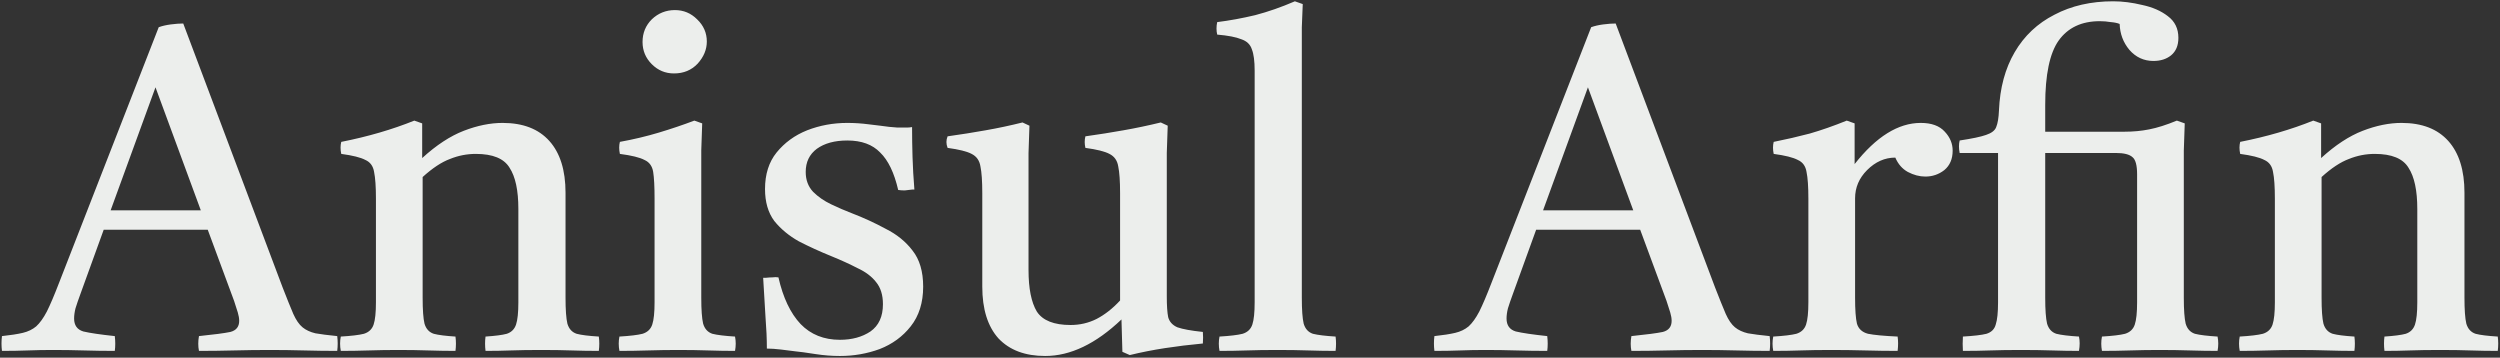 <svg width="692" height="99" viewBox="0 0 692 99" fill="none" xmlns="http://www.w3.org/2000/svg">
<rect x="0" y="0" width="692" height="99" fill="#333333" stroke="none"/>
<path d="M0.544 97.128C0.373 95.763 0.373 94.397 0.544 93.032C2.933 92.776 4.853 92.477 6.304 92.136C7.755 91.795 8.992 91.197 10.016 90.344C11.04 89.405 12.021 88.04 12.96 86.248C13.899 84.371 15.008 81.768 16.288 78.44L43.936 7.528C44.875 7.187 45.984 6.931 47.264 6.76C48.629 6.589 49.781 6.504 50.72 6.504L78.24 79.592C79.435 82.664 80.416 85.096 81.184 86.888C81.952 88.595 82.805 89.832 83.744 90.6C84.683 91.368 85.877 91.923 87.328 92.264C88.779 92.52 90.784 92.776 93.344 93.032C93.515 94.397 93.515 95.763 93.344 97.128C90.357 97.128 87.285 97.085 84.128 97C80.971 96.915 77.813 96.872 74.656 96.872C71.413 96.872 68.128 96.915 64.8 97C61.557 97.085 58.315 97.128 55.072 97.128C54.816 95.848 54.816 94.483 55.072 93.032C59.253 92.605 62.155 92.221 63.776 91.88C65.397 91.453 66.208 90.429 66.208 88.808C66.208 88.125 66.08 87.357 65.824 86.504C65.568 85.651 65.227 84.584 64.8 83.304L57.504 63.592H28.704L22.304 81.256C21.707 82.877 21.237 84.243 20.896 85.352C20.64 86.376 20.512 87.315 20.512 88.168C20.512 90.045 21.365 91.24 23.072 91.752C24.864 92.179 27.765 92.605 31.776 93.032C31.947 94.483 31.947 95.848 31.776 97.128C28.875 97.128 26.016 97.085 23.2 97C20.384 96.915 17.525 96.872 14.624 96.872C12.235 96.872 9.931 96.915 7.712 97C5.493 97.085 3.104 97.128 0.544 97.128ZM30.624 58.216H55.584L43.04 24.168L30.624 58.216ZM134.395 97.128C134.224 95.763 134.224 94.44 134.395 93.16C137.04 92.989 139.003 92.733 140.283 92.392C141.563 91.965 142.416 91.112 142.843 89.832C143.27 88.552 143.483 86.504 143.483 83.688V57.832C143.483 52.712 142.672 48.915 141.051 46.44C139.515 43.88 136.4 42.6 131.707 42.6C129.232 42.6 126.843 43.069 124.539 44.008C122.235 44.861 119.718 46.525 116.987 49V82.408C116.987 85.736 117.158 88.125 117.499 89.576C117.926 91.027 118.779 91.965 120.059 92.392C121.339 92.733 123.344 92.989 126.075 93.16C126.246 94.44 126.246 95.763 126.075 97.128C123.686 97.128 121.168 97.085 118.523 97C115.963 96.915 113.19 96.872 110.203 96.872C107.472 96.872 104.784 96.915 102.139 97C99.494 97.085 96.891 97.128 94.331 97.128C94.075 95.763 94.075 94.44 94.331 93.16C97.232 92.989 99.366 92.733 100.731 92.392C102.096 91.965 102.992 91.112 103.419 89.832C103.846 88.552 104.059 86.504 104.059 83.688V55.016C104.059 51.688 103.888 49.213 103.547 47.592C103.291 45.971 102.48 44.861 101.115 44.264C99.835 43.581 97.616 43.027 94.459 42.6C94.203 41.405 94.203 40.296 94.459 39.272C101.798 37.821 108.539 35.859 114.683 33.384L116.859 34.152V43.752C120.784 40.168 124.624 37.651 128.379 36.2C132.134 34.749 135.718 34.024 139.131 34.024C144.763 34.024 149.072 35.688 152.059 39.016C155.046 42.344 156.539 47.123 156.539 53.352V82.408C156.539 85.736 156.71 88.125 157.051 89.576C157.478 91.027 158.331 91.965 159.611 92.392C160.891 92.733 162.939 92.989 165.755 93.16C165.926 94.44 165.926 95.763 165.755 97.128C163.195 97.128 160.678 97.085 158.203 97C155.814 96.915 152.998 96.872 149.755 96.872C146.598 96.872 143.824 96.915 141.435 97C139.131 97.085 136.784 97.128 134.395 97.128ZM203.456 97.128C201.067 97.128 198.592 97.085 196.032 97C193.472 96.915 190.699 96.872 187.712 96.872C184.981 96.872 182.208 96.915 179.392 97C176.661 97.085 174.016 97.128 171.456 97.128C171.2 95.763 171.2 94.44 171.456 93.16C174.357 92.989 176.491 92.733 177.856 92.392C179.221 91.965 180.117 91.112 180.544 89.832C180.971 88.552 181.184 86.504 181.184 83.688V55.016C181.184 51.688 181.056 49.213 180.8 47.592C180.544 45.971 179.733 44.861 178.368 44.264C177.088 43.581 174.827 43.027 171.584 42.6C171.328 41.405 171.328 40.296 171.584 39.272C175.339 38.589 178.923 37.736 182.336 36.712C185.749 35.688 189.035 34.579 192.192 33.384L194.368 34.152C194.283 36.797 194.197 39.272 194.112 41.576C194.112 43.88 194.112 46.056 194.112 48.104V82.408C194.112 85.736 194.283 88.125 194.624 89.576C195.051 91.027 195.904 91.965 197.184 92.392C198.549 92.733 200.64 92.989 203.456 93.16C203.712 94.44 203.712 95.763 203.456 97.128ZM177.856 11.624C177.856 9.149 178.709 7.059 180.416 5.352C182.208 3.645 184.341 2.792 186.816 2.792C189.205 2.792 191.253 3.645 192.96 5.352C194.752 7.059 195.648 9.107 195.648 11.496C195.648 13.715 194.795 15.763 193.088 17.64C191.381 19.432 189.205 20.328 186.56 20.328C184.171 20.328 182.123 19.475 180.416 17.768C178.709 16.061 177.856 14.013 177.856 11.624ZM215.469 76.776C216.749 82.408 218.797 86.717 221.613 89.704C224.429 92.605 228.056 94.056 232.493 94.056C235.821 94.056 238.637 93.288 240.941 91.752C243.245 90.131 244.397 87.613 244.397 84.2C244.397 81.64 243.757 79.592 242.477 78.056C241.282 76.52 239.576 75.24 237.357 74.216C235.224 73.107 232.792 71.997 230.061 70.888C226.904 69.608 223.917 68.243 221.101 66.792C218.37 65.256 216.109 63.379 214.317 61.16C212.61 58.856 211.757 55.912 211.757 52.328C211.757 48.232 212.824 44.861 214.957 42.216C217.176 39.485 219.992 37.437 223.405 36.072C226.904 34.707 230.616 34.024 234.541 34.024C236.504 34.024 238.466 34.152 240.429 34.408C242.392 34.664 243.458 34.792 243.629 34.792C245.336 35.048 246.914 35.219 248.365 35.304C249.816 35.304 250.584 35.304 250.669 35.304C250.754 35.304 250.925 35.304 251.181 35.304C251.522 35.304 251.949 35.261 252.461 35.176C252.461 37.907 252.504 40.68 252.589 43.496C252.674 46.312 252.845 49.299 253.101 52.456C253.016 52.456 252.845 52.456 252.589 52.456C251.821 52.541 251.096 52.627 250.413 52.712C249.816 52.712 249.218 52.669 248.621 52.584C247.512 47.805 245.848 44.349 243.629 42.216C241.496 39.997 238.466 38.888 234.541 38.888C231.042 38.888 228.226 39.656 226.093 41.192C224.045 42.728 223.021 44.861 223.021 47.592C223.021 49.811 223.704 51.645 225.069 53.096C226.434 54.461 228.098 55.613 230.061 56.552C232.024 57.491 233.901 58.301 235.693 58.984C239.021 60.264 242.178 61.715 245.165 63.336C248.237 64.872 250.712 66.877 252.589 69.352C254.552 71.827 255.533 75.155 255.533 79.336C255.533 83.773 254.381 87.443 252.077 90.344C249.858 93.16 247 95.251 243.501 96.616C240.002 97.896 236.333 98.536 232.493 98.536C230.274 98.536 228.056 98.365 225.837 98.024C223.704 97.683 222.552 97.512 222.381 97.512C222.21 97.512 221.485 97.427 220.205 97.256C219.01 97.085 217.645 96.915 216.109 96.744C214.658 96.573 213.378 96.488 212.269 96.488C212.269 93.843 212.141 90.899 211.885 87.656C211.714 84.413 211.501 80.829 211.245 76.904C211.416 76.904 211.629 76.904 211.885 76.904C212.653 76.819 213.293 76.776 213.805 76.776C214.402 76.691 214.957 76.691 215.469 76.776ZM289.303 98.536C283.756 98.536 279.447 96.915 276.375 93.672C273.388 90.344 271.895 85.565 271.895 79.336V53.48C271.895 50.152 271.724 47.677 271.383 46.056C271.127 44.435 270.316 43.283 268.951 42.6C267.671 41.917 265.452 41.363 262.295 40.936C261.868 39.827 261.868 38.76 262.295 37.736C265.964 37.224 269.463 36.669 272.791 36.072C276.204 35.475 279.618 34.749 283.031 33.896L284.951 34.792C284.866 37.437 284.78 39.955 284.695 42.344C284.695 44.648 284.695 46.824 284.695 48.872V74.728C284.695 79.848 285.463 83.688 286.999 86.248C288.62 88.723 291.735 89.96 296.343 89.96C298.903 89.96 301.292 89.405 303.511 88.296C305.815 87.101 307.991 85.395 310.039 83.176V53.48C310.039 50.152 309.868 47.677 309.527 46.056C309.271 44.435 308.46 43.283 307.095 42.6C305.815 41.917 303.596 41.363 300.439 40.936C300.183 39.827 300.183 38.76 300.439 37.736C304.108 37.224 307.607 36.669 310.935 36.072C314.348 35.475 317.804 34.749 321.303 33.896L323.223 34.792C323.138 37.437 323.052 39.955 322.967 42.344C322.967 44.648 322.967 46.824 322.967 48.872V82.024C322.967 84.584 323.095 86.504 323.351 87.784C323.692 89.064 324.546 90.003 325.911 90.6C327.362 91.112 329.708 91.539 332.951 91.88C333.036 92.904 333.036 93.971 332.951 95.08C329.282 95.421 325.783 95.848 322.455 96.36C319.127 96.872 315.884 97.512 312.727 98.28L310.679 97.384L310.423 88.424C303.34 95.165 296.3 98.536 289.303 98.536ZM369.688 97.128C367.213 97.128 364.696 97.085 362.136 97C359.576 96.915 356.717 96.872 353.56 96.872C350.403 96.872 347.587 96.915 345.112 97C342.637 97.085 340.12 97.128 337.56 97.128C337.304 95.763 337.304 94.44 337.56 93.16C340.461 92.989 342.595 92.733 343.96 92.392C345.325 91.965 346.221 91.112 346.648 89.832C347.075 88.552 347.288 86.504 347.288 83.688V19.56C347.288 16.915 347.032 14.952 346.52 13.672C346.093 12.307 345.112 11.368 343.576 10.856C342.125 10.259 339.907 9.832 336.92 9.576C336.664 8.467 336.664 7.315 336.92 6.12C340.333 5.693 343.832 5.053 347.416 4.2C351 3.261 354.669 1.981 358.424 0.36L360.6 1.128C360.515 3.005 360.429 5.139 360.344 7.528C360.344 9.917 360.344 12.52 360.344 15.336V82.408C360.344 85.736 360.515 88.125 360.856 89.576C361.283 91.027 362.136 91.965 363.416 92.392C364.781 92.733 366.872 92.989 369.688 93.16C369.859 94.44 369.859 95.763 369.688 97.128ZM397.044 97.128C396.873 95.763 396.873 94.397 397.044 93.032C399.433 92.776 401.353 92.477 402.804 92.136C404.255 91.795 405.492 91.197 406.516 90.344C407.54 89.405 408.521 88.04 409.46 86.248C410.399 84.371 411.508 81.768 412.788 78.44L440.436 7.528C441.375 7.187 442.484 6.931 443.764 6.76C445.129 6.589 446.281 6.504 447.22 6.504L474.74 79.592C475.935 82.664 476.916 85.096 477.684 86.888C478.452 88.595 479.305 89.832 480.244 90.6C481.183 91.368 482.377 91.923 483.828 92.264C485.279 92.52 487.284 92.776 489.844 93.032C490.015 94.397 490.015 95.763 489.844 97.128C486.857 97.128 483.785 97.085 480.628 97C477.471 96.915 474.313 96.872 471.156 96.872C467.913 96.872 464.628 96.915 461.3 97C458.057 97.085 454.815 97.128 451.572 97.128C451.316 95.848 451.316 94.483 451.572 93.032C455.753 92.605 458.655 92.221 460.276 91.88C461.897 91.453 462.708 90.429 462.708 88.808C462.708 88.125 462.58 87.357 462.324 86.504C462.068 85.651 461.727 84.584 461.3 83.304L454.004 63.592H425.204L418.804 81.256C418.207 82.877 417.737 84.243 417.396 85.352C417.14 86.376 417.012 87.315 417.012 88.168C417.012 90.045 417.865 91.24 419.572 91.752C421.364 92.179 424.265 92.605 428.276 93.032C428.447 94.483 428.447 95.848 428.276 97.128C425.375 97.128 422.516 97.085 419.7 97C416.884 96.915 414.025 96.872 411.124 96.872C408.735 96.872 406.431 96.915 404.212 97C401.993 97.085 399.604 97.128 397.044 97.128ZM427.124 58.216H452.084L439.54 24.168L427.124 58.216ZM490.831 97.128C490.575 95.763 490.575 94.44 490.831 93.16C493.732 92.989 495.866 92.733 497.231 92.392C498.596 91.965 499.492 91.112 499.919 89.832C500.346 88.552 500.559 86.504 500.559 83.688V55.016C500.559 51.688 500.388 49.213 500.047 47.592C499.791 45.971 498.98 44.861 497.615 44.264C496.335 43.581 494.116 43.027 490.959 42.6C490.703 41.405 490.703 40.296 490.959 39.272C494.372 38.589 497.7 37.821 500.943 36.968C504.186 36.029 507.599 34.835 511.183 33.384L513.359 34.152V45.416C519.332 37.821 525.434 34.024 531.663 34.024C534.65 34.024 536.868 34.835 538.319 36.456C539.77 37.992 540.495 39.741 540.495 41.704C540.495 44.008 539.727 45.8 538.191 47.08C536.655 48.275 534.906 48.872 532.943 48.872C531.322 48.872 529.7 48.445 528.079 47.592C526.543 46.739 525.391 45.416 524.623 43.624C521.722 43.624 519.119 44.776 516.815 47.08C514.596 49.299 513.487 51.901 513.487 54.888V82.408C513.487 85.736 513.658 88.125 513.999 89.576C514.426 91.027 515.45 91.965 517.071 92.392C518.778 92.733 521.508 92.989 525.263 93.16C525.434 94.355 525.434 95.677 525.263 97.128C522.362 97.128 519.375 97.085 516.303 97C513.231 96.915 510.074 96.872 506.831 96.872C503.674 96.872 500.858 96.915 498.383 97C495.994 97.085 493.476 97.128 490.831 97.128ZM543.331 97.128C543.246 95.848 543.246 94.525 543.331 93.16C546.318 92.989 548.494 92.733 549.859 92.392C551.224 91.965 552.078 91.112 552.419 89.832C552.846 88.552 553.059 86.504 553.059 83.688V42.344H542.435C542.179 41.064 542.179 39.912 542.435 38.888C545.848 38.376 548.28 37.864 549.731 37.352C551.267 36.84 552.206 36.115 552.547 35.176C552.974 34.152 553.23 32.616 553.315 30.568C553.571 24.339 555.022 18.963 557.667 14.44C560.312 9.917 563.982 6.461 568.675 4.072C573.368 1.597 578.787 0.36 584.931 0.36C587.491 0.36 590.179 0.701 592.995 1.384C595.811 1.981 598.158 3.005 600.035 4.456C601.998 5.907 602.979 7.912 602.979 10.472C602.979 12.605 602.296 14.227 600.931 15.336C599.651 16.36 598.03 16.872 596.067 16.872C593.422 16.872 591.203 15.848 589.411 13.8C587.704 11.752 586.808 9.363 586.723 6.632C586.126 6.376 585.315 6.205 584.291 6.12C583.267 5.949 582.243 5.864 581.219 5.864C576.184 5.864 572.387 7.656 569.827 11.24C567.352 14.739 566.115 20.669 566.115 29.032V36.456H583.779V42.344H566.115V82.408C566.115 85.736 566.286 88.125 566.627 89.576C567.054 91.027 567.907 91.965 569.187 92.392C570.552 92.733 572.643 92.989 575.459 93.16C575.715 94.355 575.715 95.677 575.459 97.128C573.07 97.128 570.595 97.085 568.035 97C565.475 96.915 562.574 96.872 559.331 96.872C556.174 96.872 553.358 96.915 550.883 97C548.494 97.085 545.976 97.128 543.331 97.128ZM574.142 42.344V36.456H588.094C590.483 36.456 592.745 36.243 594.878 35.816C597.097 35.389 599.657 34.579 602.558 33.384L604.734 34.152C604.649 36.797 604.563 39.315 604.478 41.704C604.478 44.008 604.478 46.184 604.478 48.232V82.408C604.478 85.736 604.649 88.125 604.99 89.576C605.417 91.027 606.27 91.965 607.55 92.392C608.915 92.733 611.006 92.989 613.822 93.16C614.078 94.44 614.078 95.763 613.822 97.128C611.433 97.128 608.873 97.085 606.142 97C603.497 96.915 600.681 96.872 597.694 96.872C594.963 96.872 592.275 96.915 589.63 97C586.985 97.085 584.382 97.128 581.822 97.128C581.566 95.763 581.566 94.44 581.822 93.16C584.723 92.989 586.857 92.733 588.222 92.392C589.587 91.965 590.483 91.112 590.91 89.832C591.337 88.552 591.55 86.504 591.55 83.688V48.232C591.55 45.757 591.123 44.179 590.27 43.496C589.417 42.728 587.881 42.344 585.662 42.344H574.142ZM660.02 97.128C659.849 95.763 659.849 94.44 660.02 93.16C662.665 92.989 664.628 92.733 665.908 92.392C667.188 91.965 668.041 91.112 668.468 89.832C668.895 88.552 669.108 86.504 669.108 83.688V57.832C669.108 52.712 668.297 48.915 666.676 46.44C665.14 43.88 662.025 42.6 657.332 42.6C654.857 42.6 652.468 43.069 650.164 44.008C647.86 44.861 645.343 46.525 642.612 49V82.408C642.612 85.736 642.783 88.125 643.124 89.576C643.551 91.027 644.404 91.965 645.684 92.392C646.964 92.733 648.969 92.989 651.7 93.16C651.871 94.44 651.871 95.763 651.7 97.128C649.311 97.128 646.793 97.085 644.148 97C641.588 96.915 638.815 96.872 635.828 96.872C633.097 96.872 630.409 96.915 627.764 97C625.119 97.085 622.516 97.128 619.956 97.128C619.7 95.763 619.7 94.44 619.956 93.16C622.857 92.989 624.991 92.733 626.356 92.392C627.721 91.965 628.617 91.112 629.044 89.832C629.471 88.552 629.684 86.504 629.684 83.688V55.016C629.684 51.688 629.513 49.213 629.172 47.592C628.916 45.971 628.105 44.861 626.74 44.264C625.46 43.581 623.241 43.027 620.084 42.6C619.828 41.405 619.828 40.296 620.084 39.272C627.423 37.821 634.164 35.859 640.308 33.384L642.484 34.152V43.752C646.409 40.168 650.249 37.651 654.004 36.2C657.759 34.749 661.343 34.024 664.756 34.024C670.388 34.024 674.697 35.688 677.684 39.016C680.671 42.344 682.164 47.123 682.164 53.352V82.408C682.164 85.736 682.335 88.125 682.676 89.576C683.103 91.027 683.956 91.965 685.236 92.392C686.516 92.733 688.564 92.989 691.38 93.16C691.551 94.44 691.551 95.763 691.38 97.128C688.82 97.128 686.303 97.085 683.828 97C681.439 96.915 678.623 96.872 675.38 96.872C672.223 96.872 669.449 96.915 667.06 97C664.756 97.085 662.409 97.128 660.02 97.128Z" fill="#ECEEEC"/>
</svg>
